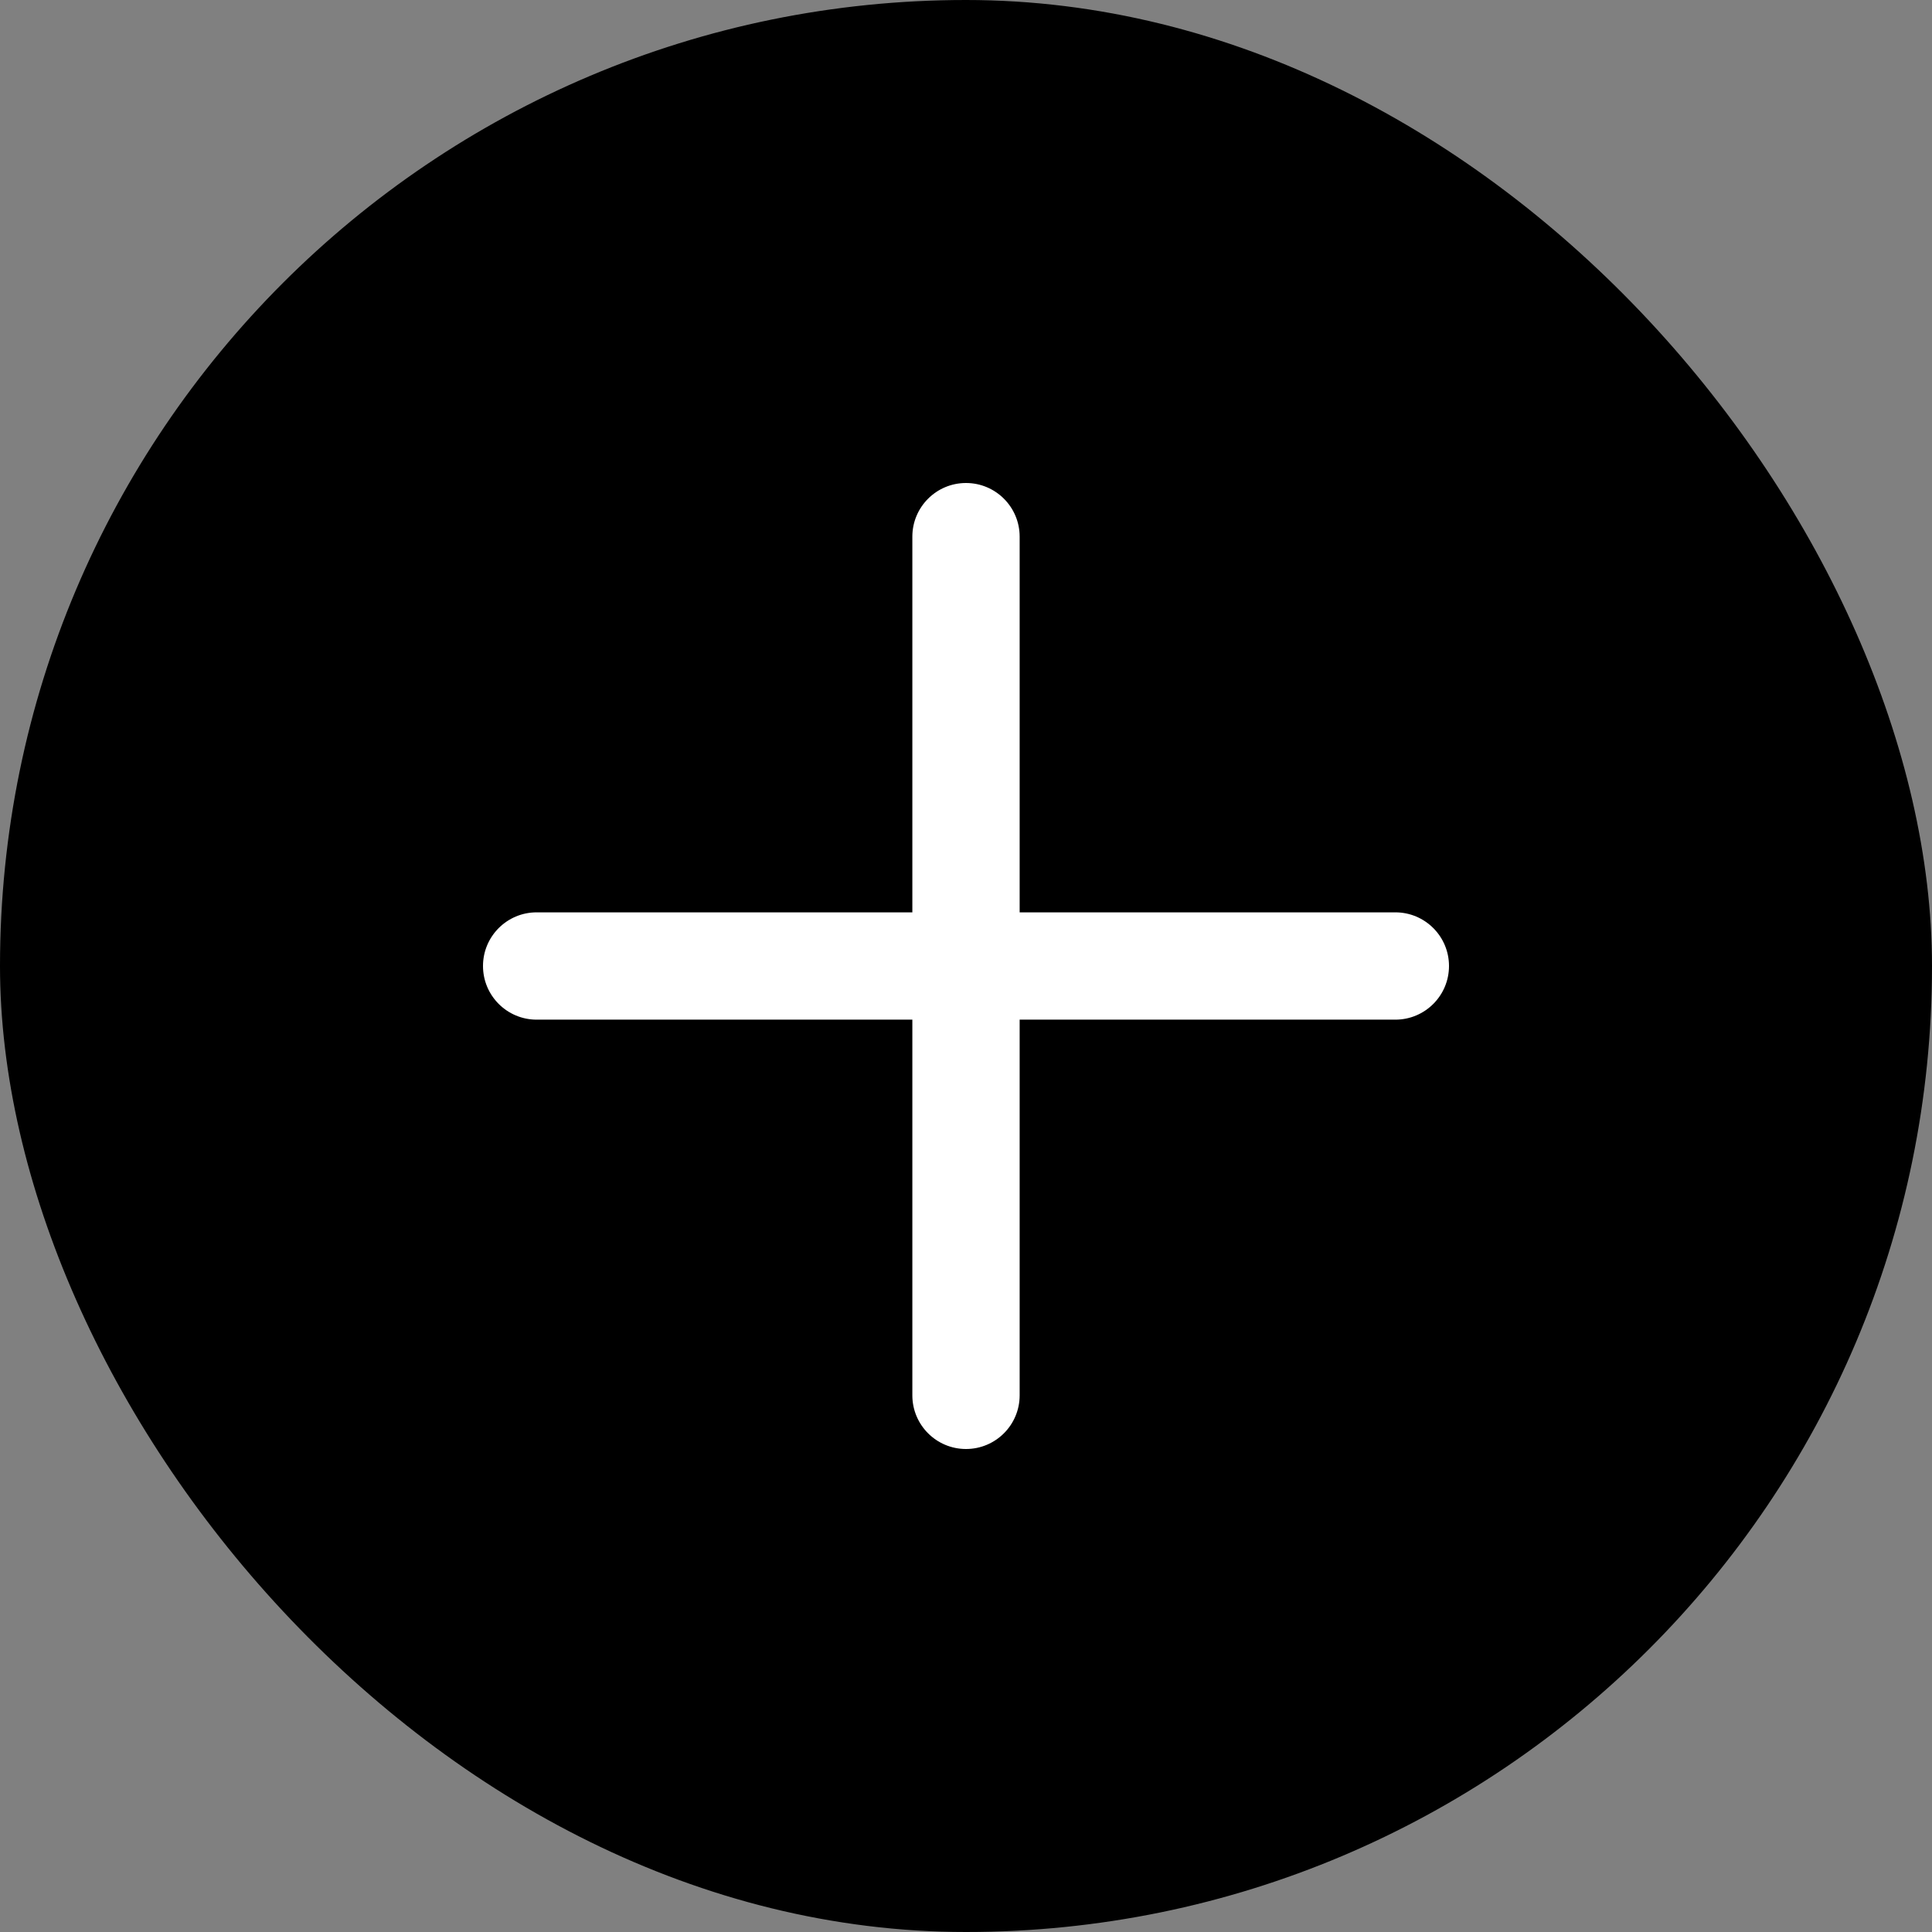 <svg width="48" height="48" viewBox="0 0 48 48" fill="none" xmlns="http://www.w3.org/2000/svg">
<rect x="0" y="0" width="48" height="48" fill="#808080" stroke="none"/>
<rect width="48" height="48" rx="24" fill="black"/>
<path fill-rule="evenodd" clip-rule="evenodd" d="M24 12C24.736 12 25.333 12.597 25.333 13.333V34.667C25.333 35.403 24.736 36 24 36C23.264 36 22.667 35.403 22.667 34.667V13.333C22.667 12.597 23.264 12 24 12Z" fill="white"/>
<path fill-rule="evenodd" clip-rule="evenodd" d="M12 24C12 23.264 12.597 22.667 13.333 22.667L34.667 22.667C35.403 22.667 36 23.264 36 24C36 24.736 35.403 25.333 34.667 25.333L13.333 25.333C12.597 25.333 12 24.736 12 24Z" fill="white"/>
</svg>
